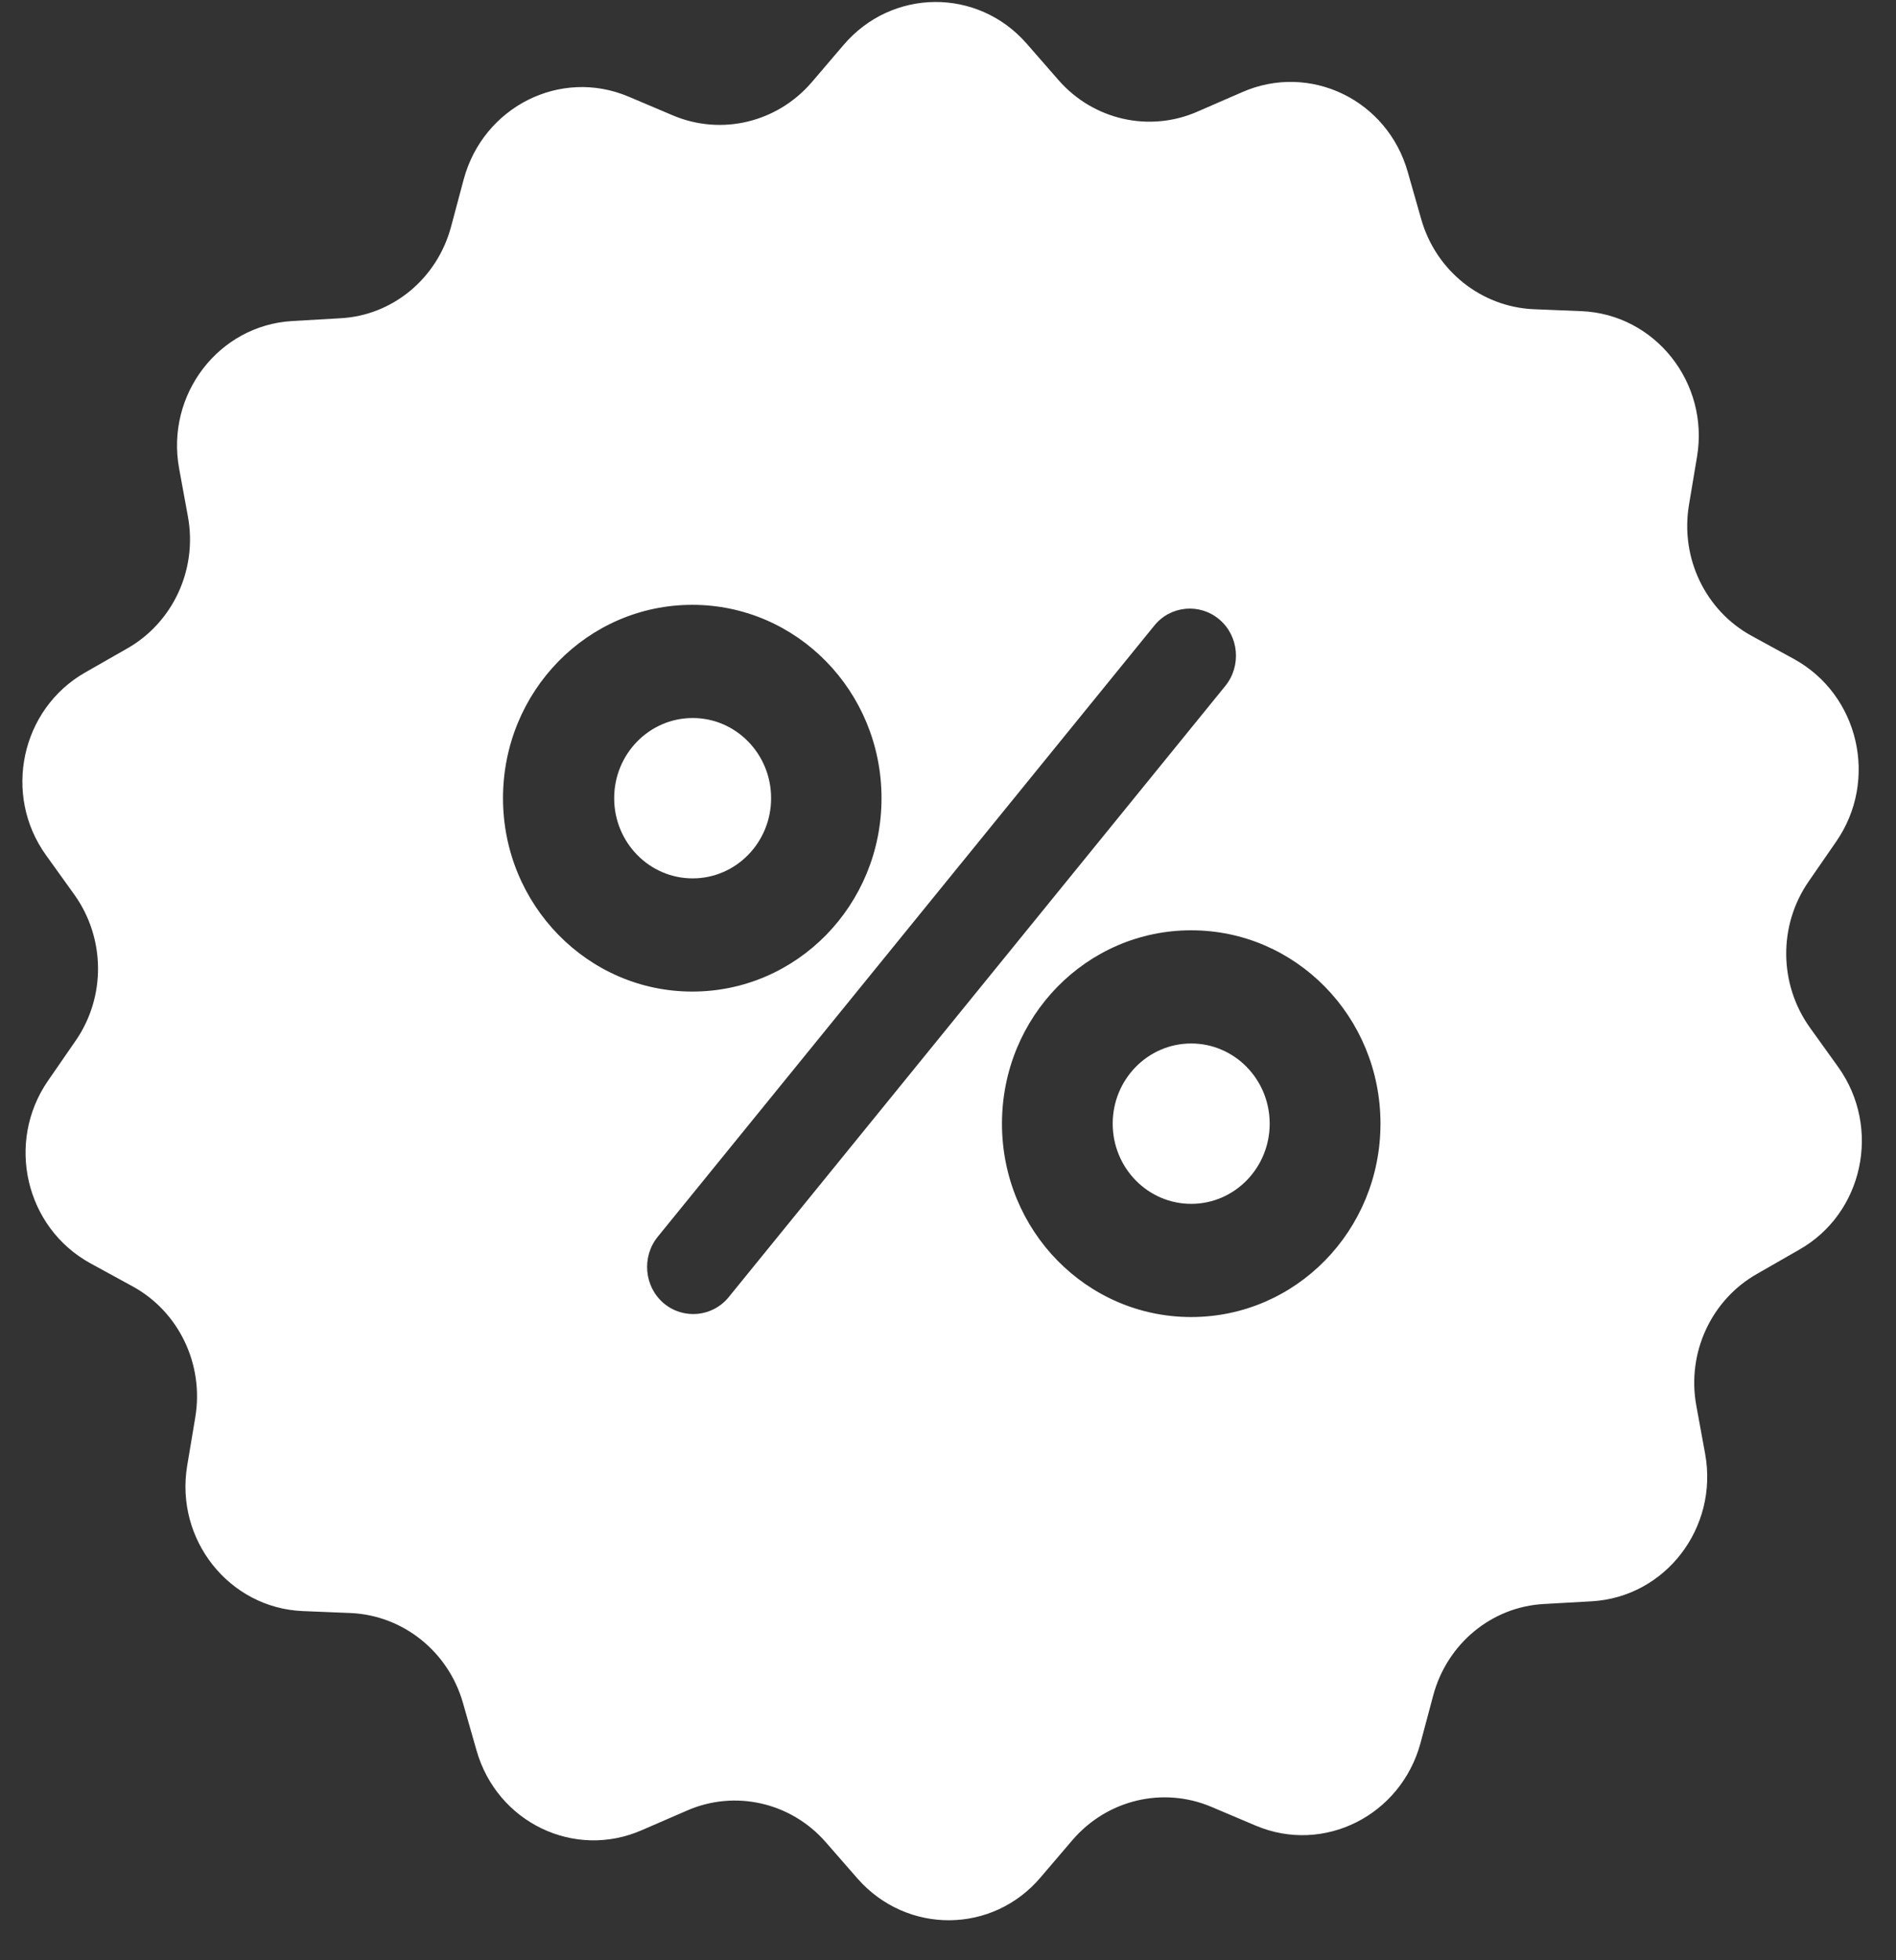 <svg width="30" height="31" viewBox="0 0 30 31" fill="none" xmlns="http://www.w3.org/2000/svg">
<rect x="0" y="0" width="30" height="31" fill="#333333" stroke="none"/>
<path d="M10.96 13.891C11.646 13.891 12.201 13.323 12.201 12.623C12.201 11.923 11.646 11.355 10.96 11.355C10.274 11.355 9.718 11.923 9.718 12.623C9.718 13.323 10.274 13.891 10.96 13.891Z" fill="white"/>
<path d="M18.848 19.038C19.534 19.038 20.09 18.47 20.09 17.77C20.09 17.07 19.534 16.502 18.848 16.502C18.162 16.502 17.606 17.07 17.606 17.77C17.606 18.47 18.162 19.038 18.848 19.038Z" fill="white"/>
<path d="M29.086 16.875L28.635 16.247C28.148 15.563 28.136 14.637 28.617 13.941L29.055 13.307C29.725 12.337 29.415 10.988 28.386 10.422L27.716 10.056C26.986 9.658 26.584 8.825 26.724 7.986L26.852 7.221C27.047 6.053 26.189 4.971 25.026 4.921L24.265 4.89C23.437 4.853 22.719 4.281 22.488 3.467L22.275 2.721C21.952 1.577 20.723 0.986 19.651 1.459L18.952 1.763C18.191 2.099 17.302 1.9 16.748 1.266L16.243 0.688C15.47 -0.195 14.113 -0.188 13.346 0.713L12.847 1.297C12.299 1.937 11.416 2.149 10.649 1.826L9.943 1.527C8.866 1.073 7.649 1.689 7.338 2.833L7.137 3.585C6.918 4.405 6.212 4.99 5.385 5.033L4.624 5.077C3.461 5.145 2.621 6.239 2.834 7.408L2.974 8.172C3.126 9.005 2.737 9.844 2.013 10.255L1.349 10.634C0.333 11.212 0.04 12.567 0.728 13.524L1.179 14.152C1.666 14.836 1.678 15.762 1.197 16.458L0.759 17.092C0.089 18.062 0.4 19.411 1.428 19.977L2.098 20.343C2.828 20.741 3.23 21.574 3.09 22.413L2.962 23.178C2.767 24.347 3.625 25.428 4.788 25.478L5.549 25.509C6.377 25.546 7.095 26.118 7.326 26.933L7.539 27.678C7.862 28.822 9.091 29.413 10.162 28.94L10.863 28.636C11.623 28.3 12.512 28.499 13.066 29.133L13.571 29.711C14.35 30.594 15.707 30.587 16.468 29.686L16.967 29.102C17.515 28.462 18.398 28.25 19.165 28.573L19.871 28.872C20.948 29.326 22.165 28.71 22.476 27.567L22.677 26.814C22.896 25.994 23.602 25.41 24.43 25.366L25.19 25.323C26.353 25.254 27.193 24.16 26.98 22.991L26.84 22.227C26.688 21.394 27.077 20.555 27.802 20.145L28.465 19.765C29.481 19.193 29.774 17.838 29.086 16.875ZM7.959 12.623C7.959 10.932 9.298 9.565 10.954 9.565C12.609 9.565 13.948 10.932 13.948 12.623C13.948 14.314 12.609 15.681 10.954 15.681C9.298 15.681 7.959 14.307 7.959 12.623ZM11.532 20.511C11.276 20.828 10.814 20.872 10.503 20.611C10.193 20.35 10.15 19.877 10.406 19.56L18.264 9.894C18.519 9.577 18.982 9.534 19.292 9.795C19.603 10.056 19.645 10.528 19.39 10.845L11.532 20.511ZM18.848 20.828C17.192 20.828 15.854 19.461 15.854 17.77C15.854 16.079 17.192 14.712 18.848 14.712C20.504 14.712 21.843 16.079 21.843 17.77C21.843 19.461 20.504 20.828 18.848 20.828Z" fill="white"/>
</svg>

